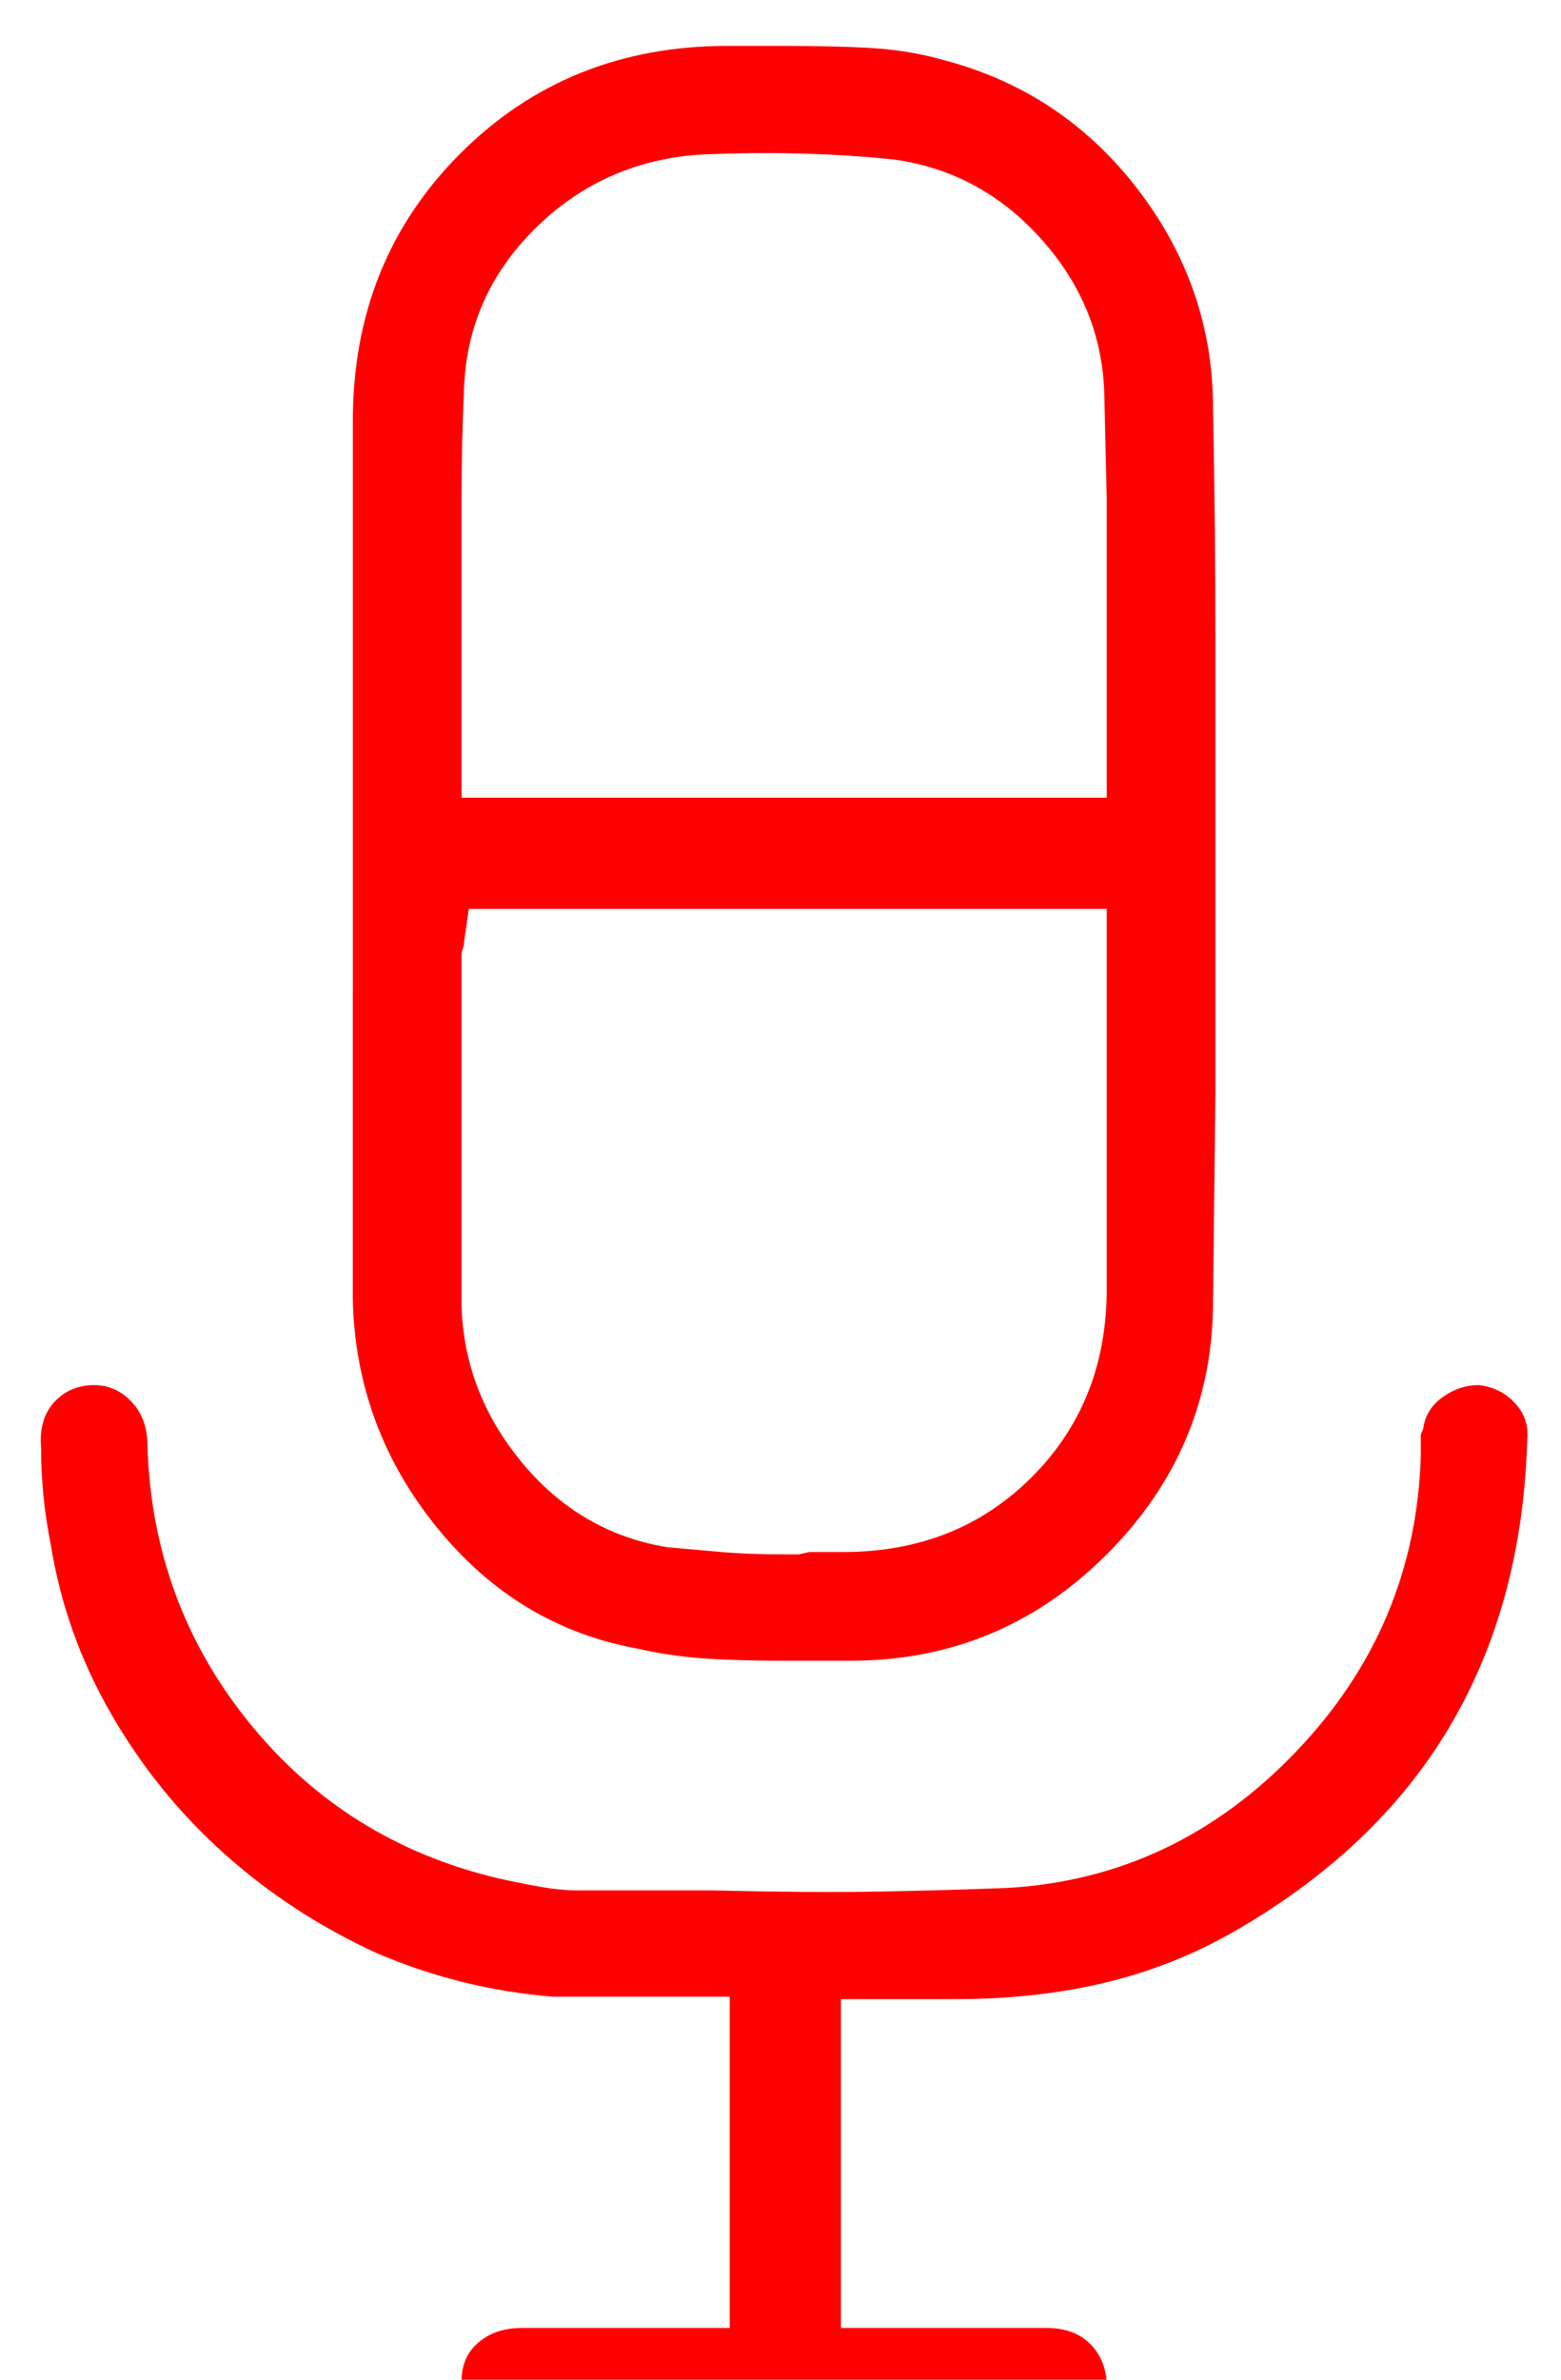 <svg id="icon-uniE9E3" viewBox="0 0 21 32" xmlns="http://www.w3.org/2000/svg" width="21" height="32"><title>icon uniE9E3</title><g class="nc-icon-wrapper" fill="#ffffff"><path d="M9.817 31.305V26.85H7.444q-1.235-.098-2.373-.585-1.138-.52-2.048-1.333t-1.528-1.885-.812-2.276q-.065-.325-.098-.65t-.032-.65q-.033-.39.178-.618t.537-.227q.292 0 .504.227t.211.585q.065 2.113 1.365 3.722t3.349 2.097q.292.065.568.114t.504.049h1.788q1.366.032 2.26.016t1.739-.049q2.243-.13 3.868-1.82t1.69-3.999v-.276l.033-.081q.033-.26.26-.423t.488-.162q.292.032.487.243t.163.504q-.065 2.21-1.057 3.869t-2.942 2.763q-.812.455-1.722.666t-1.95.211h-1.561v4.422h2.763q.357 0 .569.195t.244.52q0 .325-.228.52t-.585.195H7.054q-.39 0-.617-.195t-.228-.52.228-.52.585-.195h2.795zM4.747 13.36V5.655q0-2.145 1.446-3.591T9.785.617h.715q.813 0 1.284.033t.927.162q1.592.423 2.6 1.74t1.008 2.941q.032 1.626.032 3.186v5.982l-.032 2.828q0 1.983-1.43 3.413t-3.446 1.43h-.91q-.618 0-1.073-.032t-.878-.13q-1.625-.293-2.714-1.642t-1.122-3.072V13.36zm1.462-2.633h8.68V6.712l-.033-1.414q-.032-1.17-.845-2.08t-1.983-1.073q-.618-.065-1.284-.081t-1.35.016q-1.3.098-2.21 1.008t-.943 2.178q-.032.715-.032 1.43v4.031zm.032 1.95v.033q-.032.098-.032.114v4.73q.032 1.17.813 2.113t1.95 1.138l.732.065q.374.033.926.032h.114l.146-.032h.455q1.528 0 2.536-1.008t1.008-2.536v-5.104H6.307l-.066.456z" fill="red" class="nc-icon-wrapper"/></g></svg>